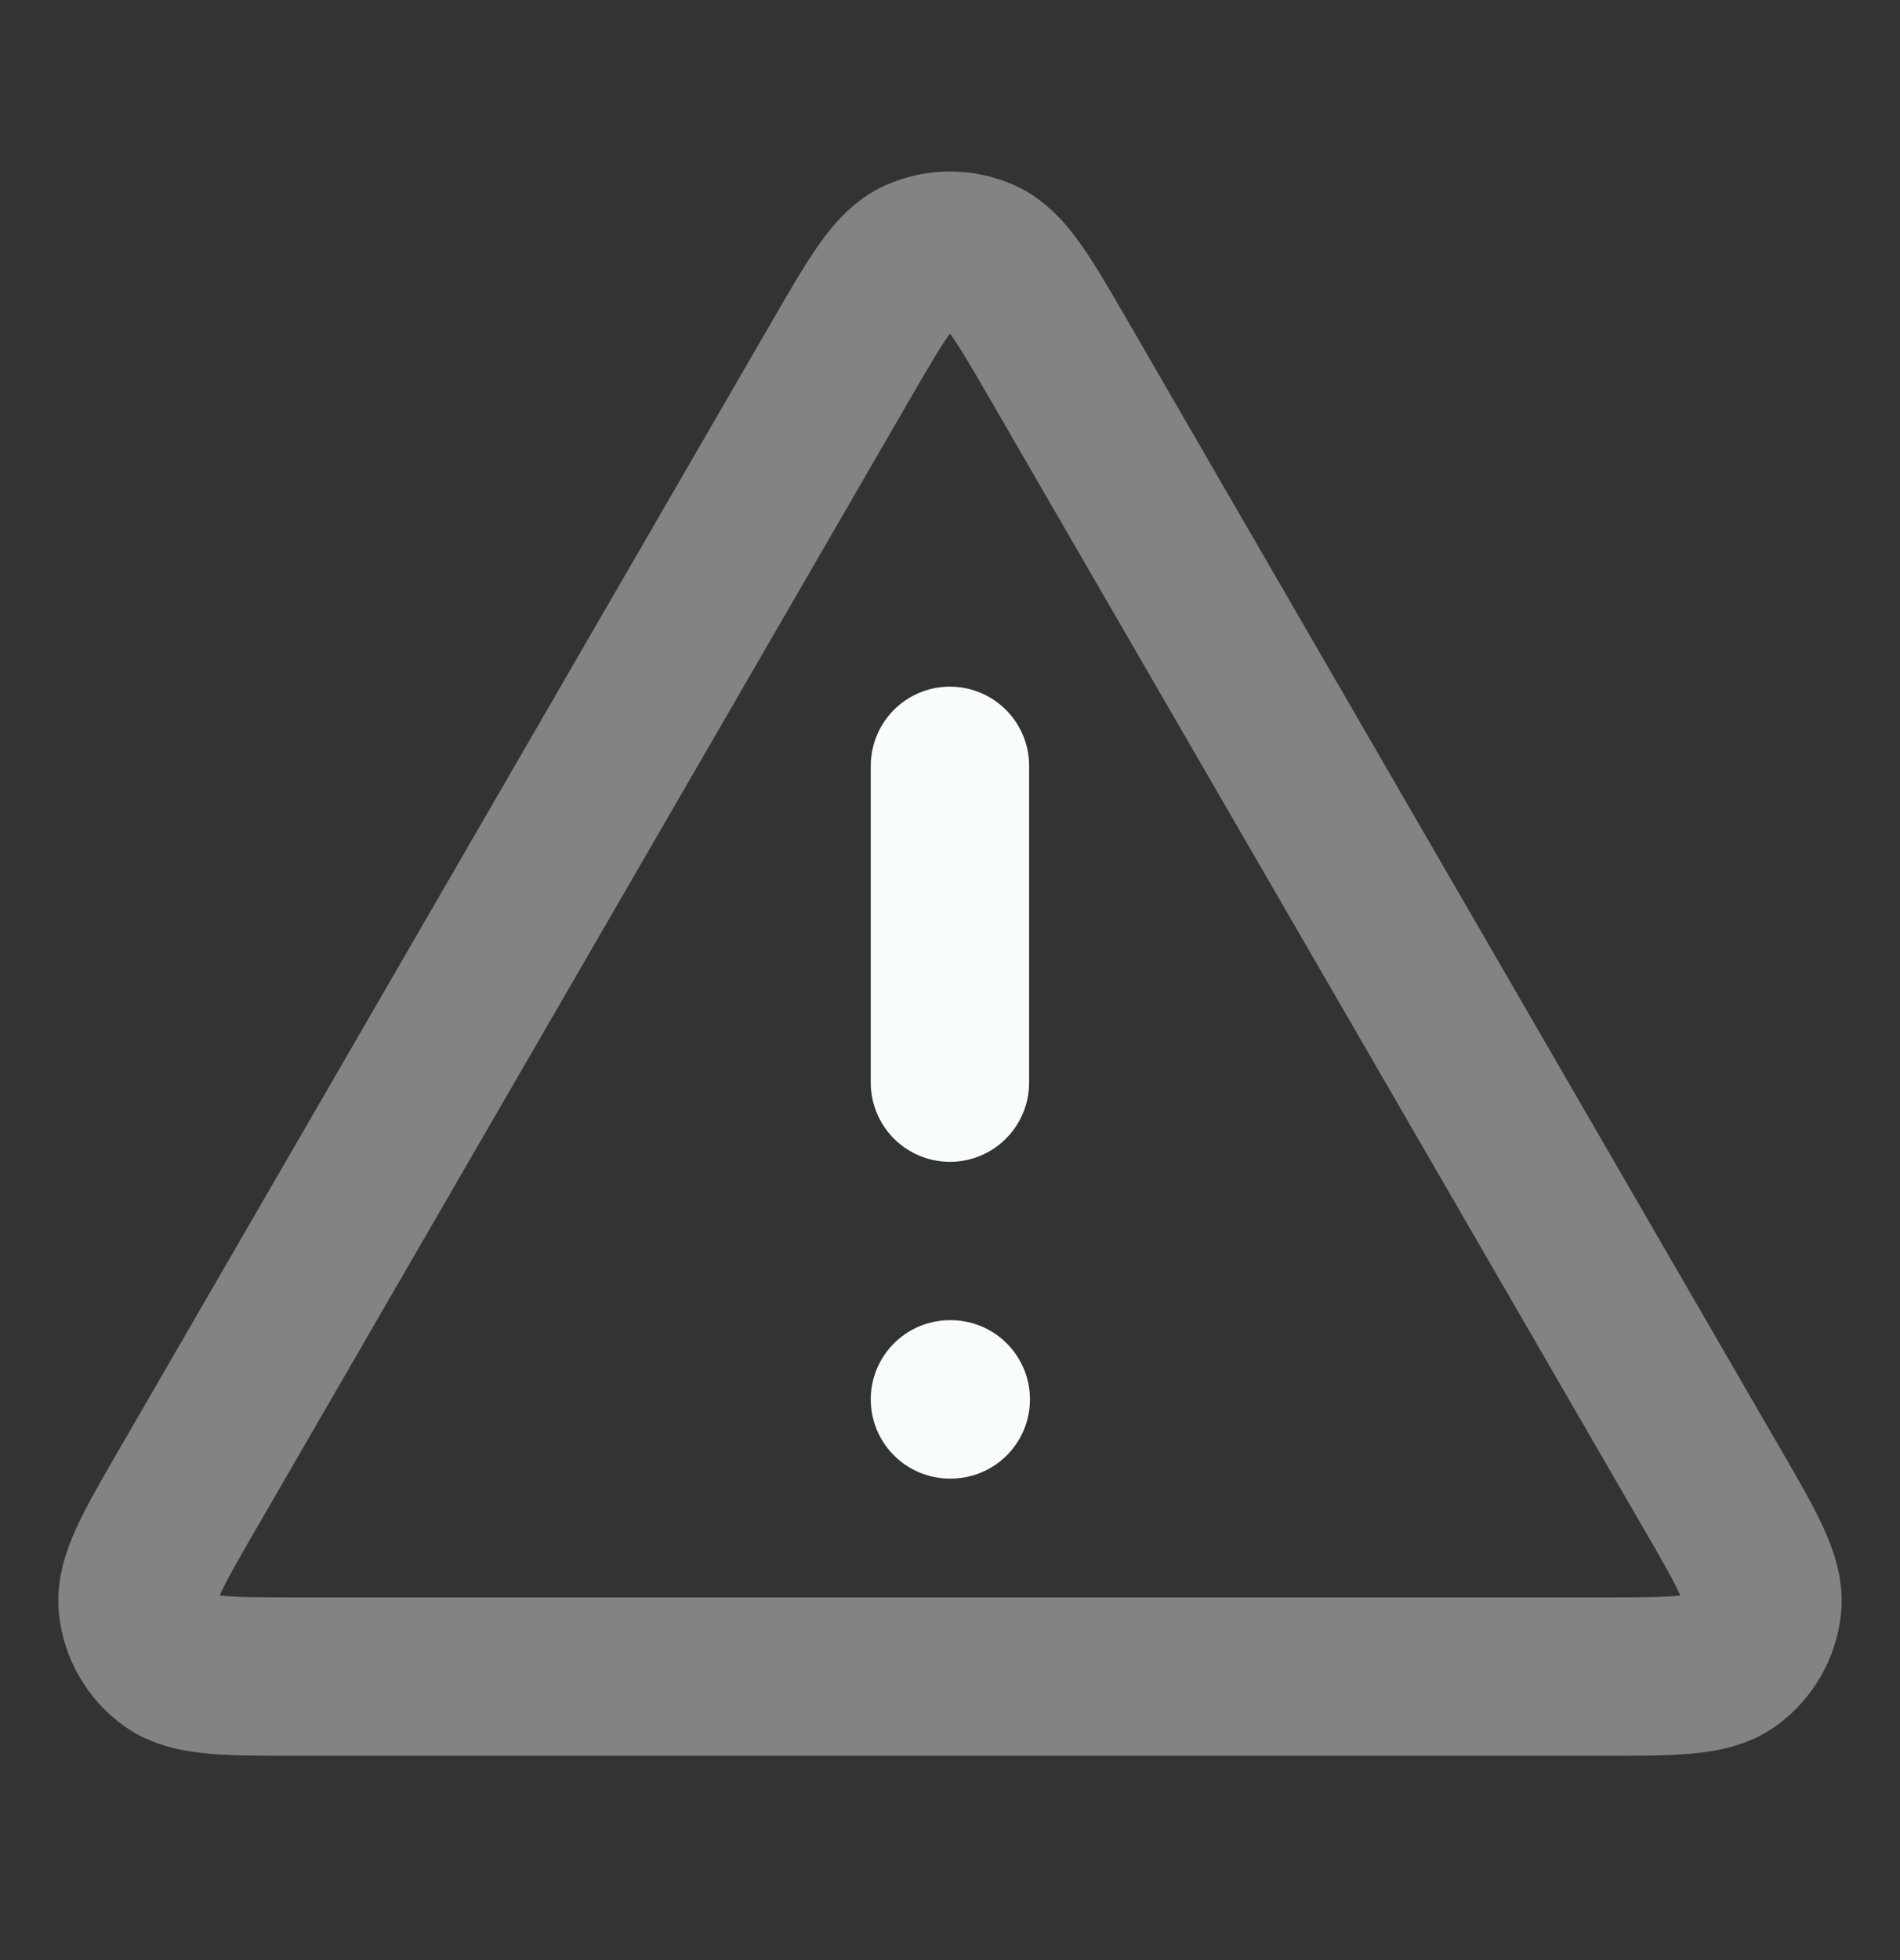 <svg width="32" height="33" viewBox="0 0 32 33" fill="none" xmlns="http://www.w3.org/2000/svg">
<rect x="0" y="0" width="32" height="33" fill="#333333" stroke="none"/>
<path opacity="0.4" d="M3.187 25.025L14.153 6.083C14.759 5.036 15.062 4.512 15.458 4.336C15.803 4.183 16.196 4.183 16.541 4.336C16.937 4.512 17.24 5.036 17.846 6.083L28.812 25.025C29.421 26.075 29.725 26.601 29.68 27.032C29.64 27.408 29.444 27.75 29.138 27.972C28.787 28.227 28.18 28.227 26.966 28.227H5.033C3.819 28.227 3.212 28.227 2.861 27.972C2.556 27.75 2.358 27.408 2.319 27.032C2.274 26.601 2.578 26.075 3.187 25.025Z" stroke="#F8FCFD" stroke-width="2.667" stroke-linecap="round" stroke-linejoin="round"/>
<path d="M15.999 12.894V18.227M15.999 23.56H16.013" stroke="#F8FCFD" stroke-width="2.667" stroke-linecap="round" stroke-linejoin="round"/>
</svg>

